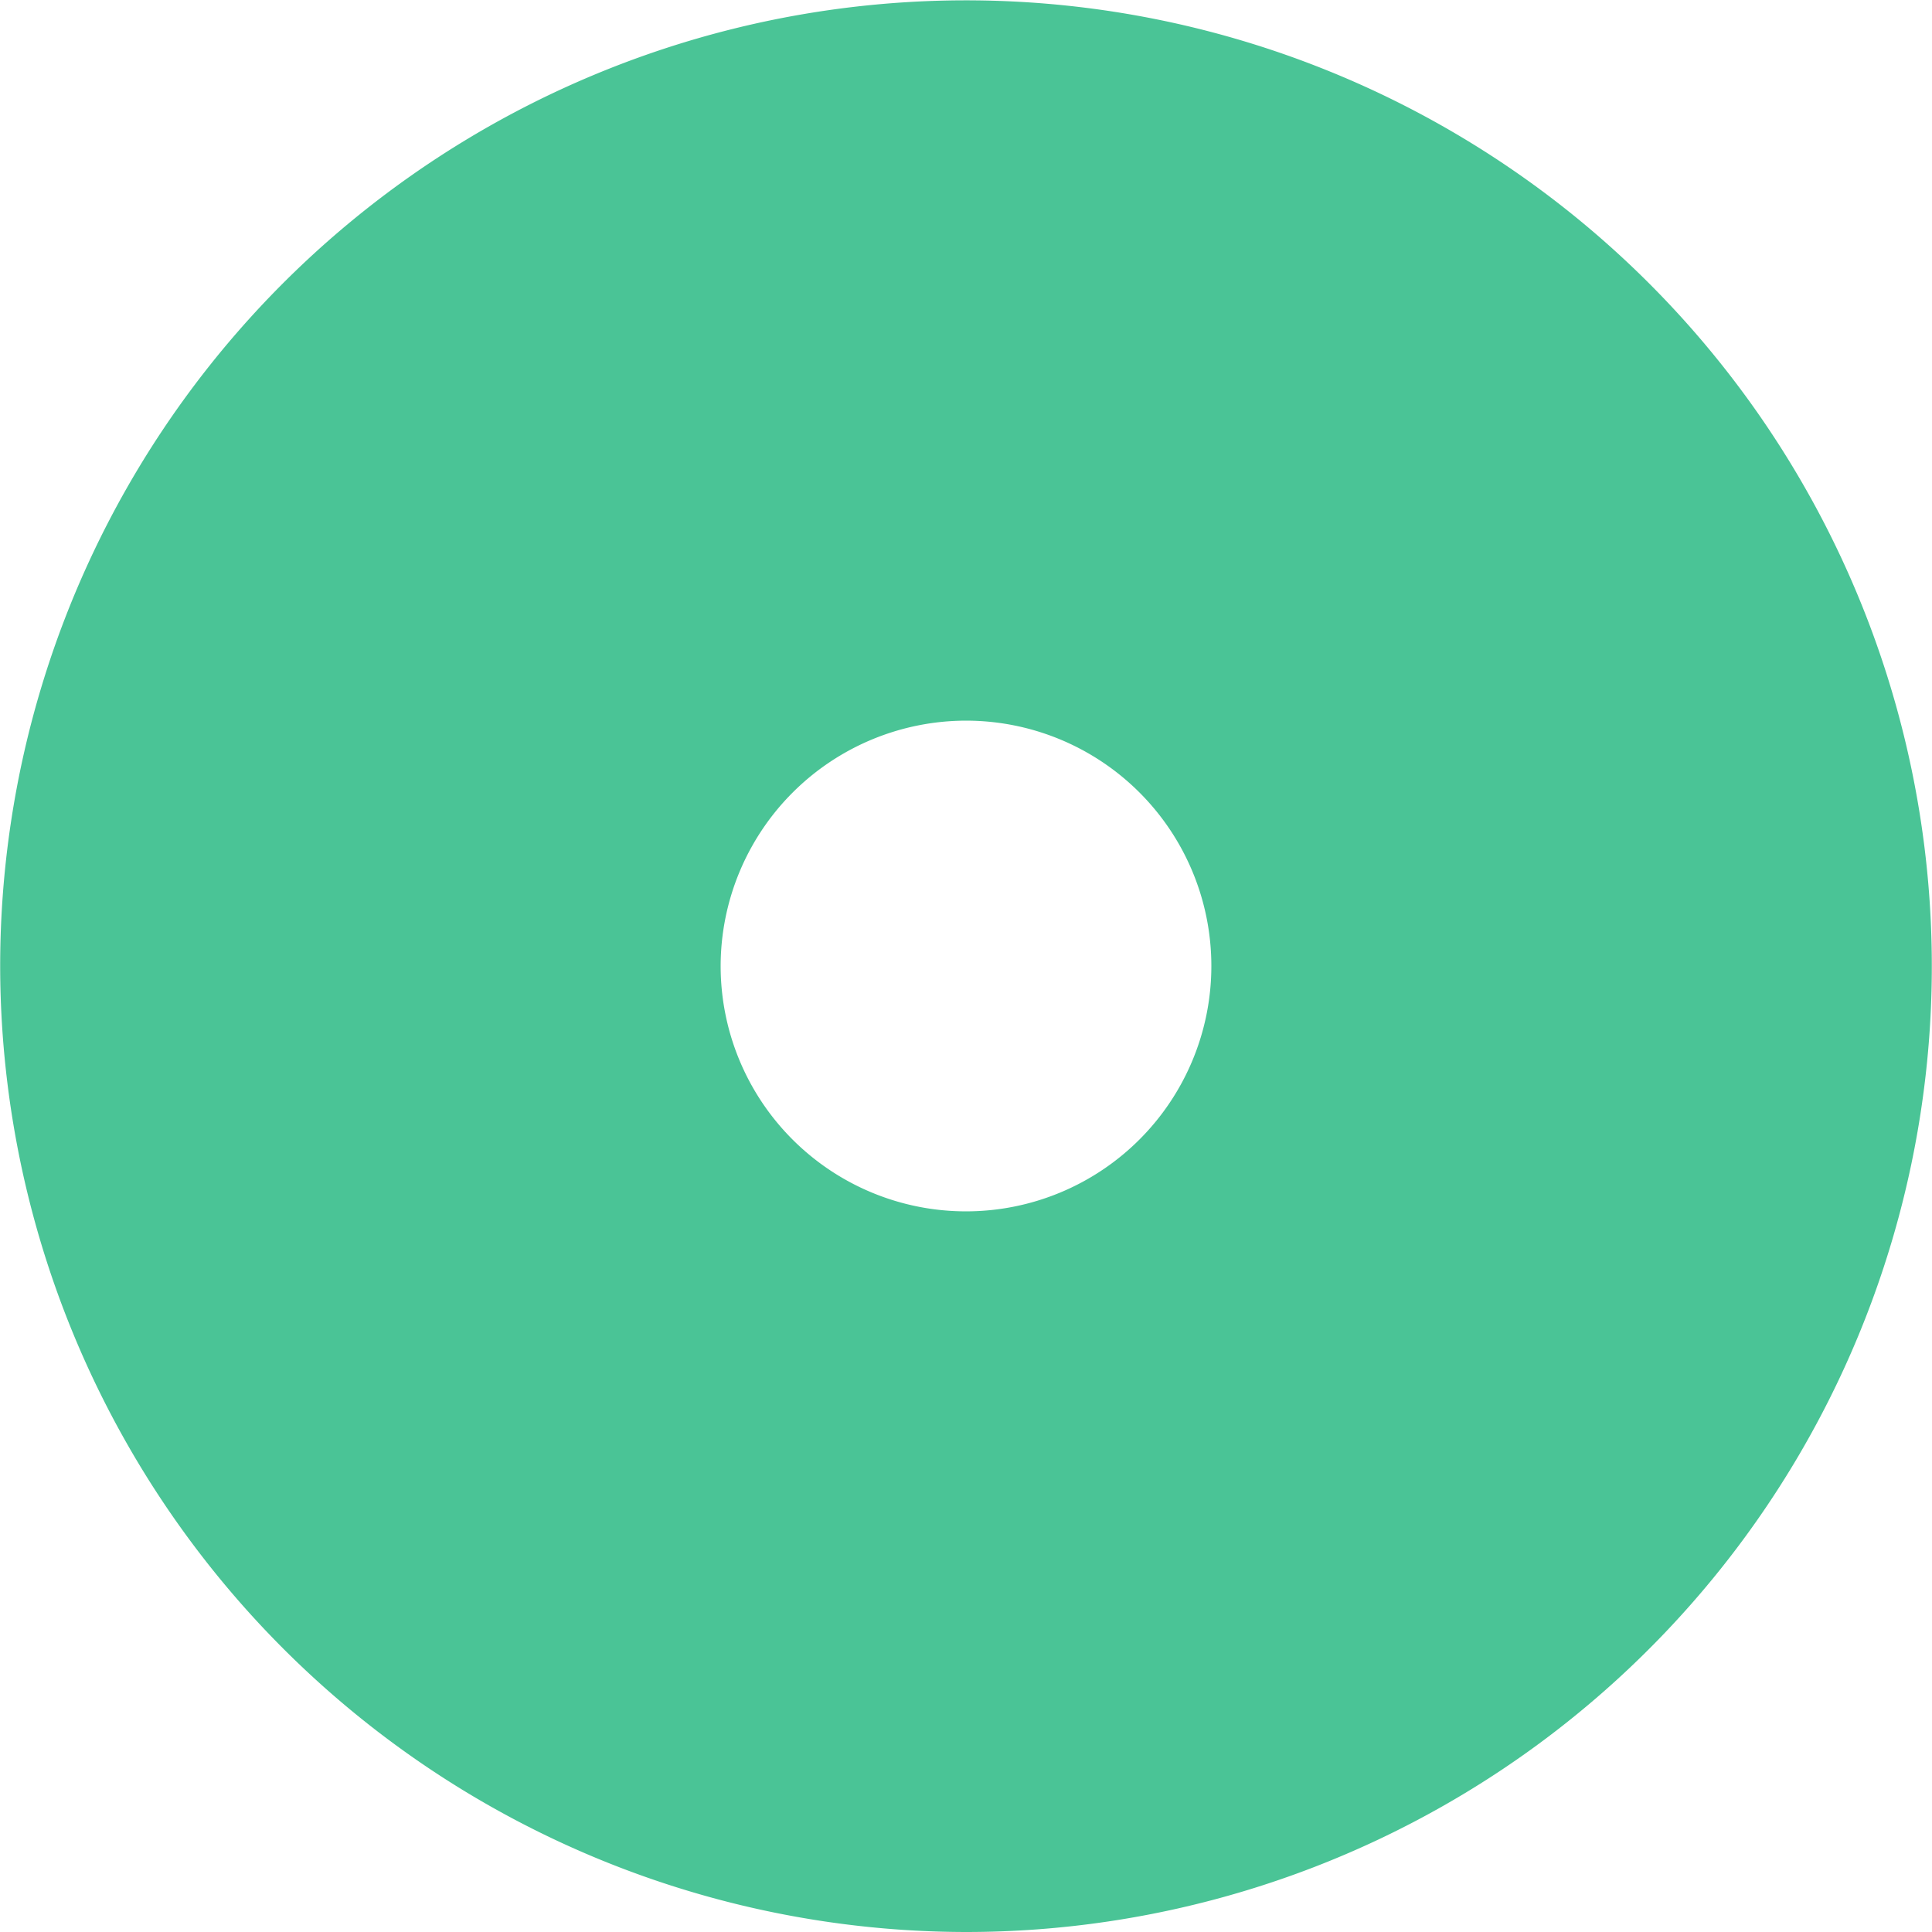 <svg xmlns="http://www.w3.org/2000/svg" width="11.402" height="11.402" viewBox="0 0 11.402 11.402"><path d="M4180.088,525.455a5.7,5.7,0,1,0-5.7-5.7A5.707,5.707,0,0,0,4180.088,525.455Zm0-7.149a1.448,1.448,0,1,1-1.448,1.448A1.45,1.45,0,0,1,4180.088,518.306Z" transform="translate(-4174.387 -514.053)" fill="#4ac496"/></svg>